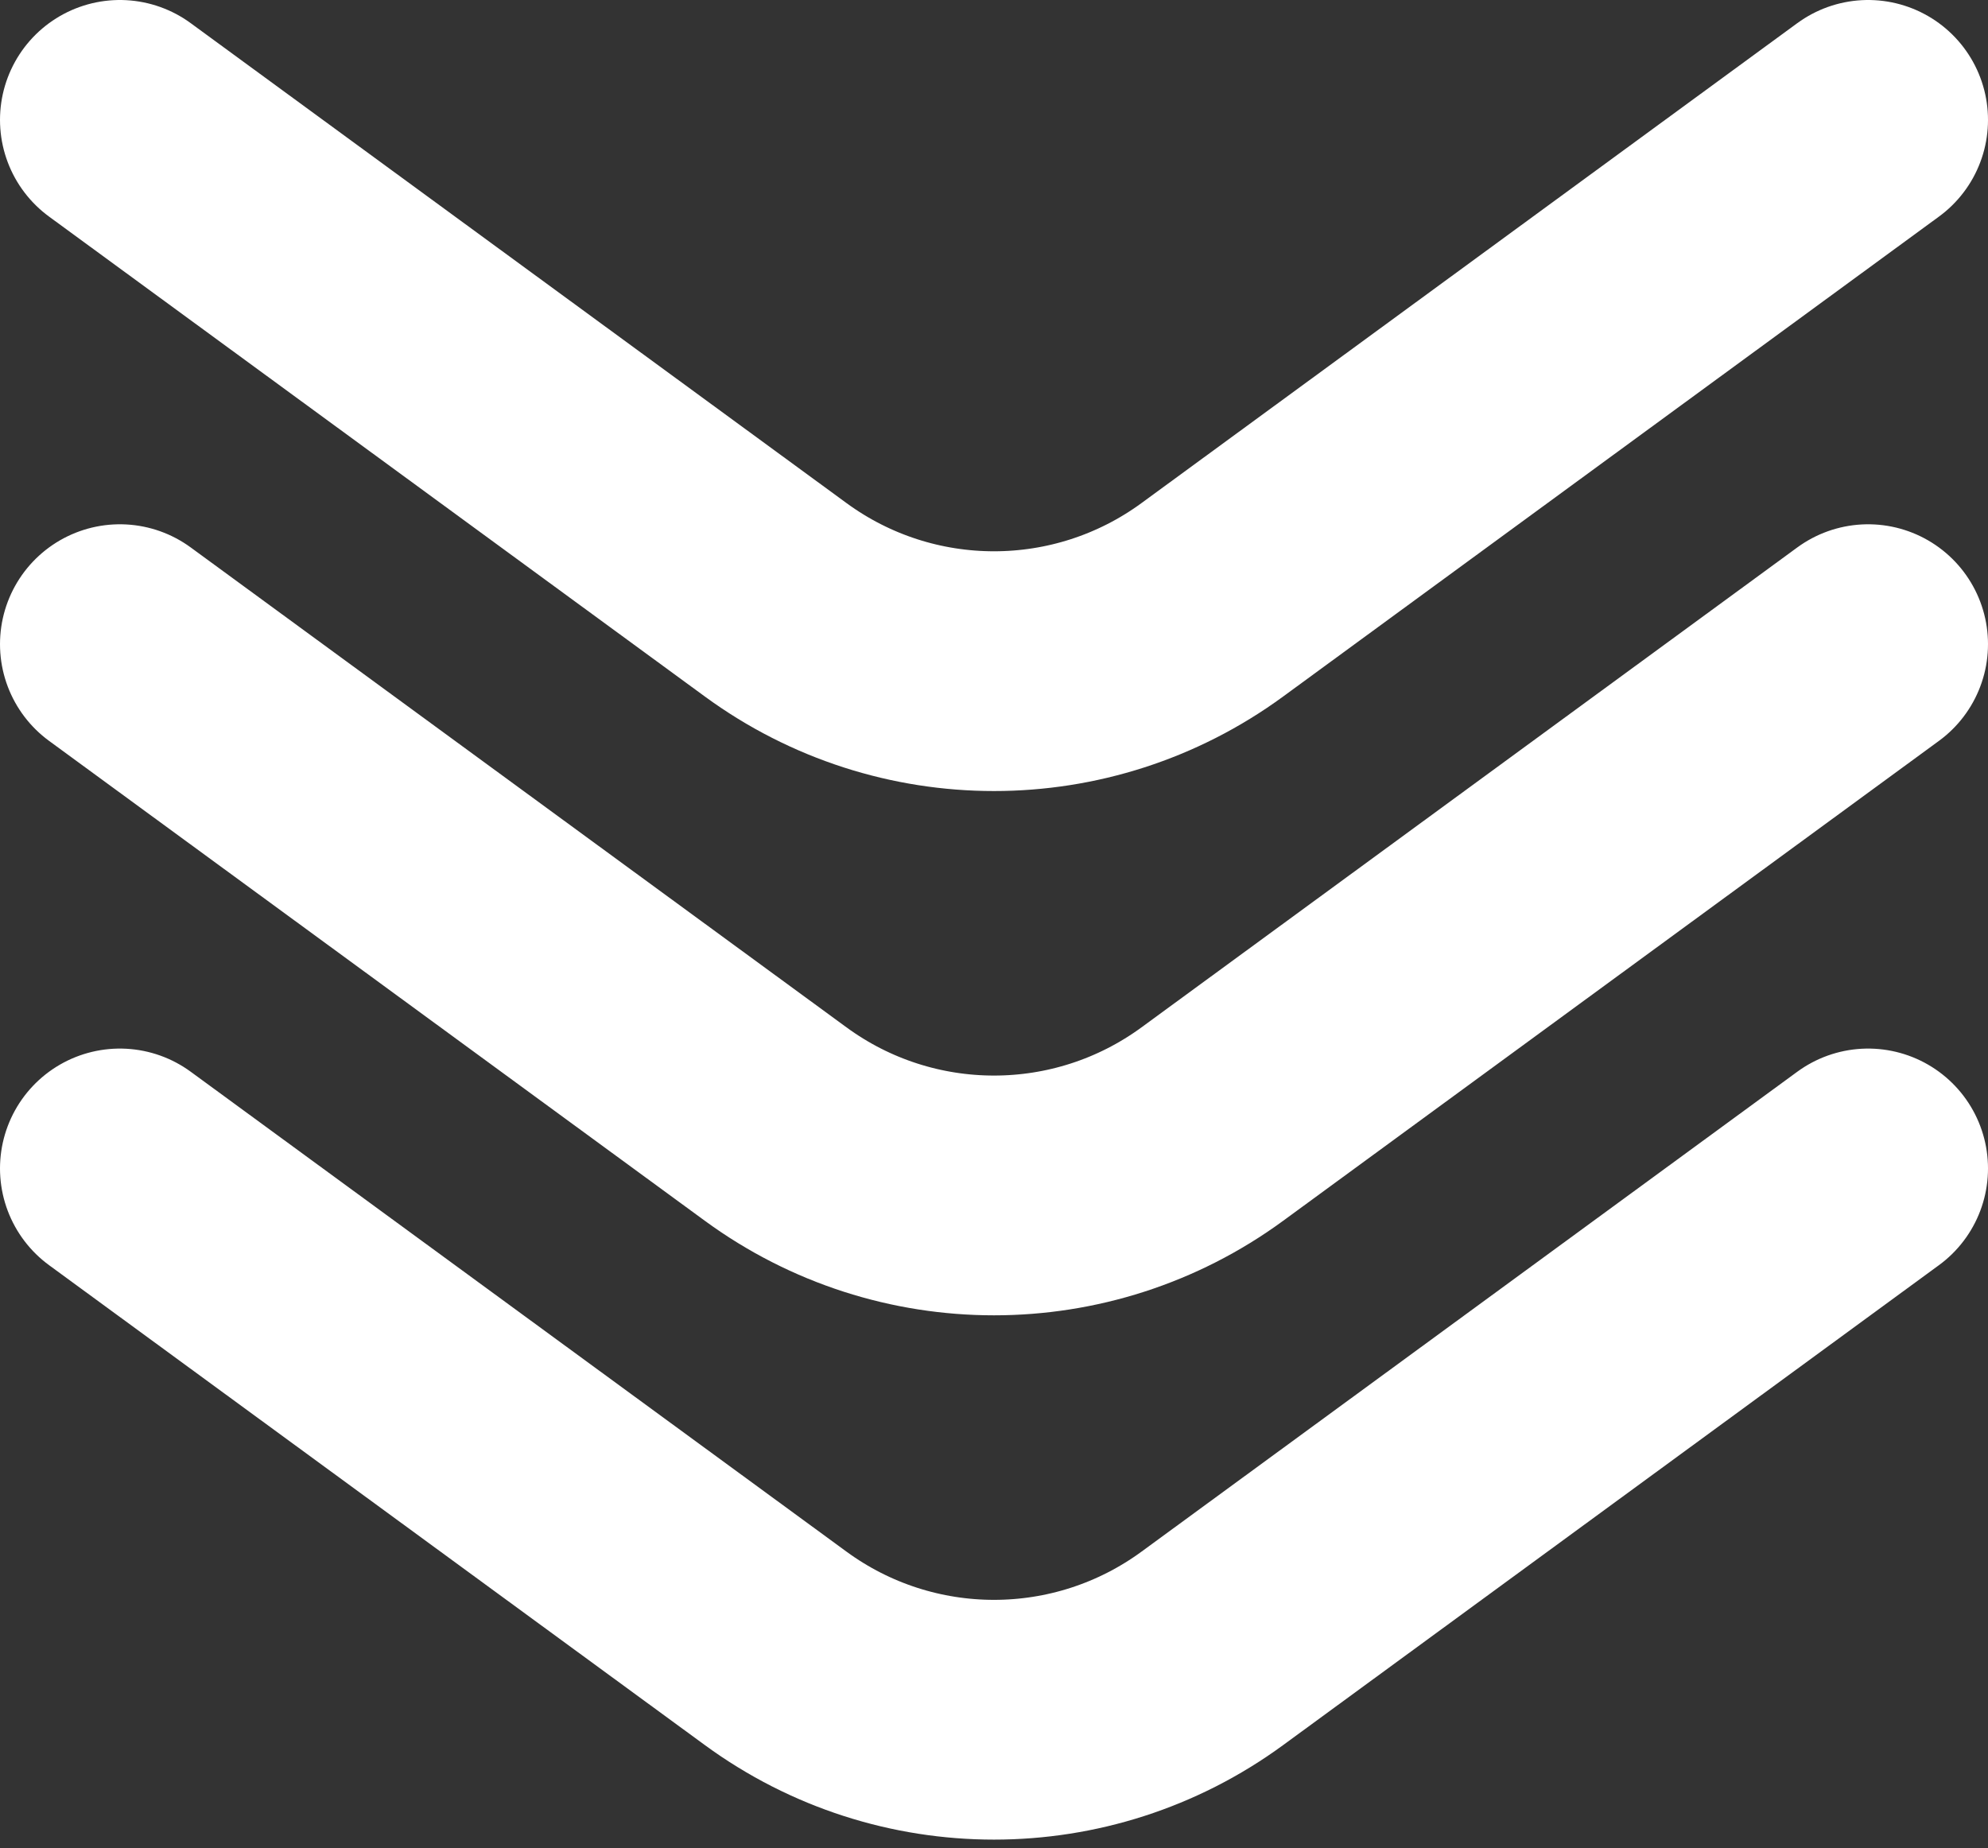 <svg xmlns="http://www.w3.org/2000/svg" width="199" height="185" fill="none" viewBox="0 0 199 185">
  <rect x="0" y="0" width="199" height="185" fill="#333333" stroke="none"/>
  <path stroke-linecap="round" stroke="#fff" stroke-linejoin="round" stroke-width="24" d="M187 116.965l-65.649 48.044c-13.011 9.522-30.69 9.522-43.702 0L12 116.965m175-52.483l-65.649 48.044c-13.011 9.522-30.69 9.522-43.702 0L12 64.482M187 12l-65.649 48.044c-13.011 9.522-30.69 9.522-43.702 0L12 12"/>
</svg>
